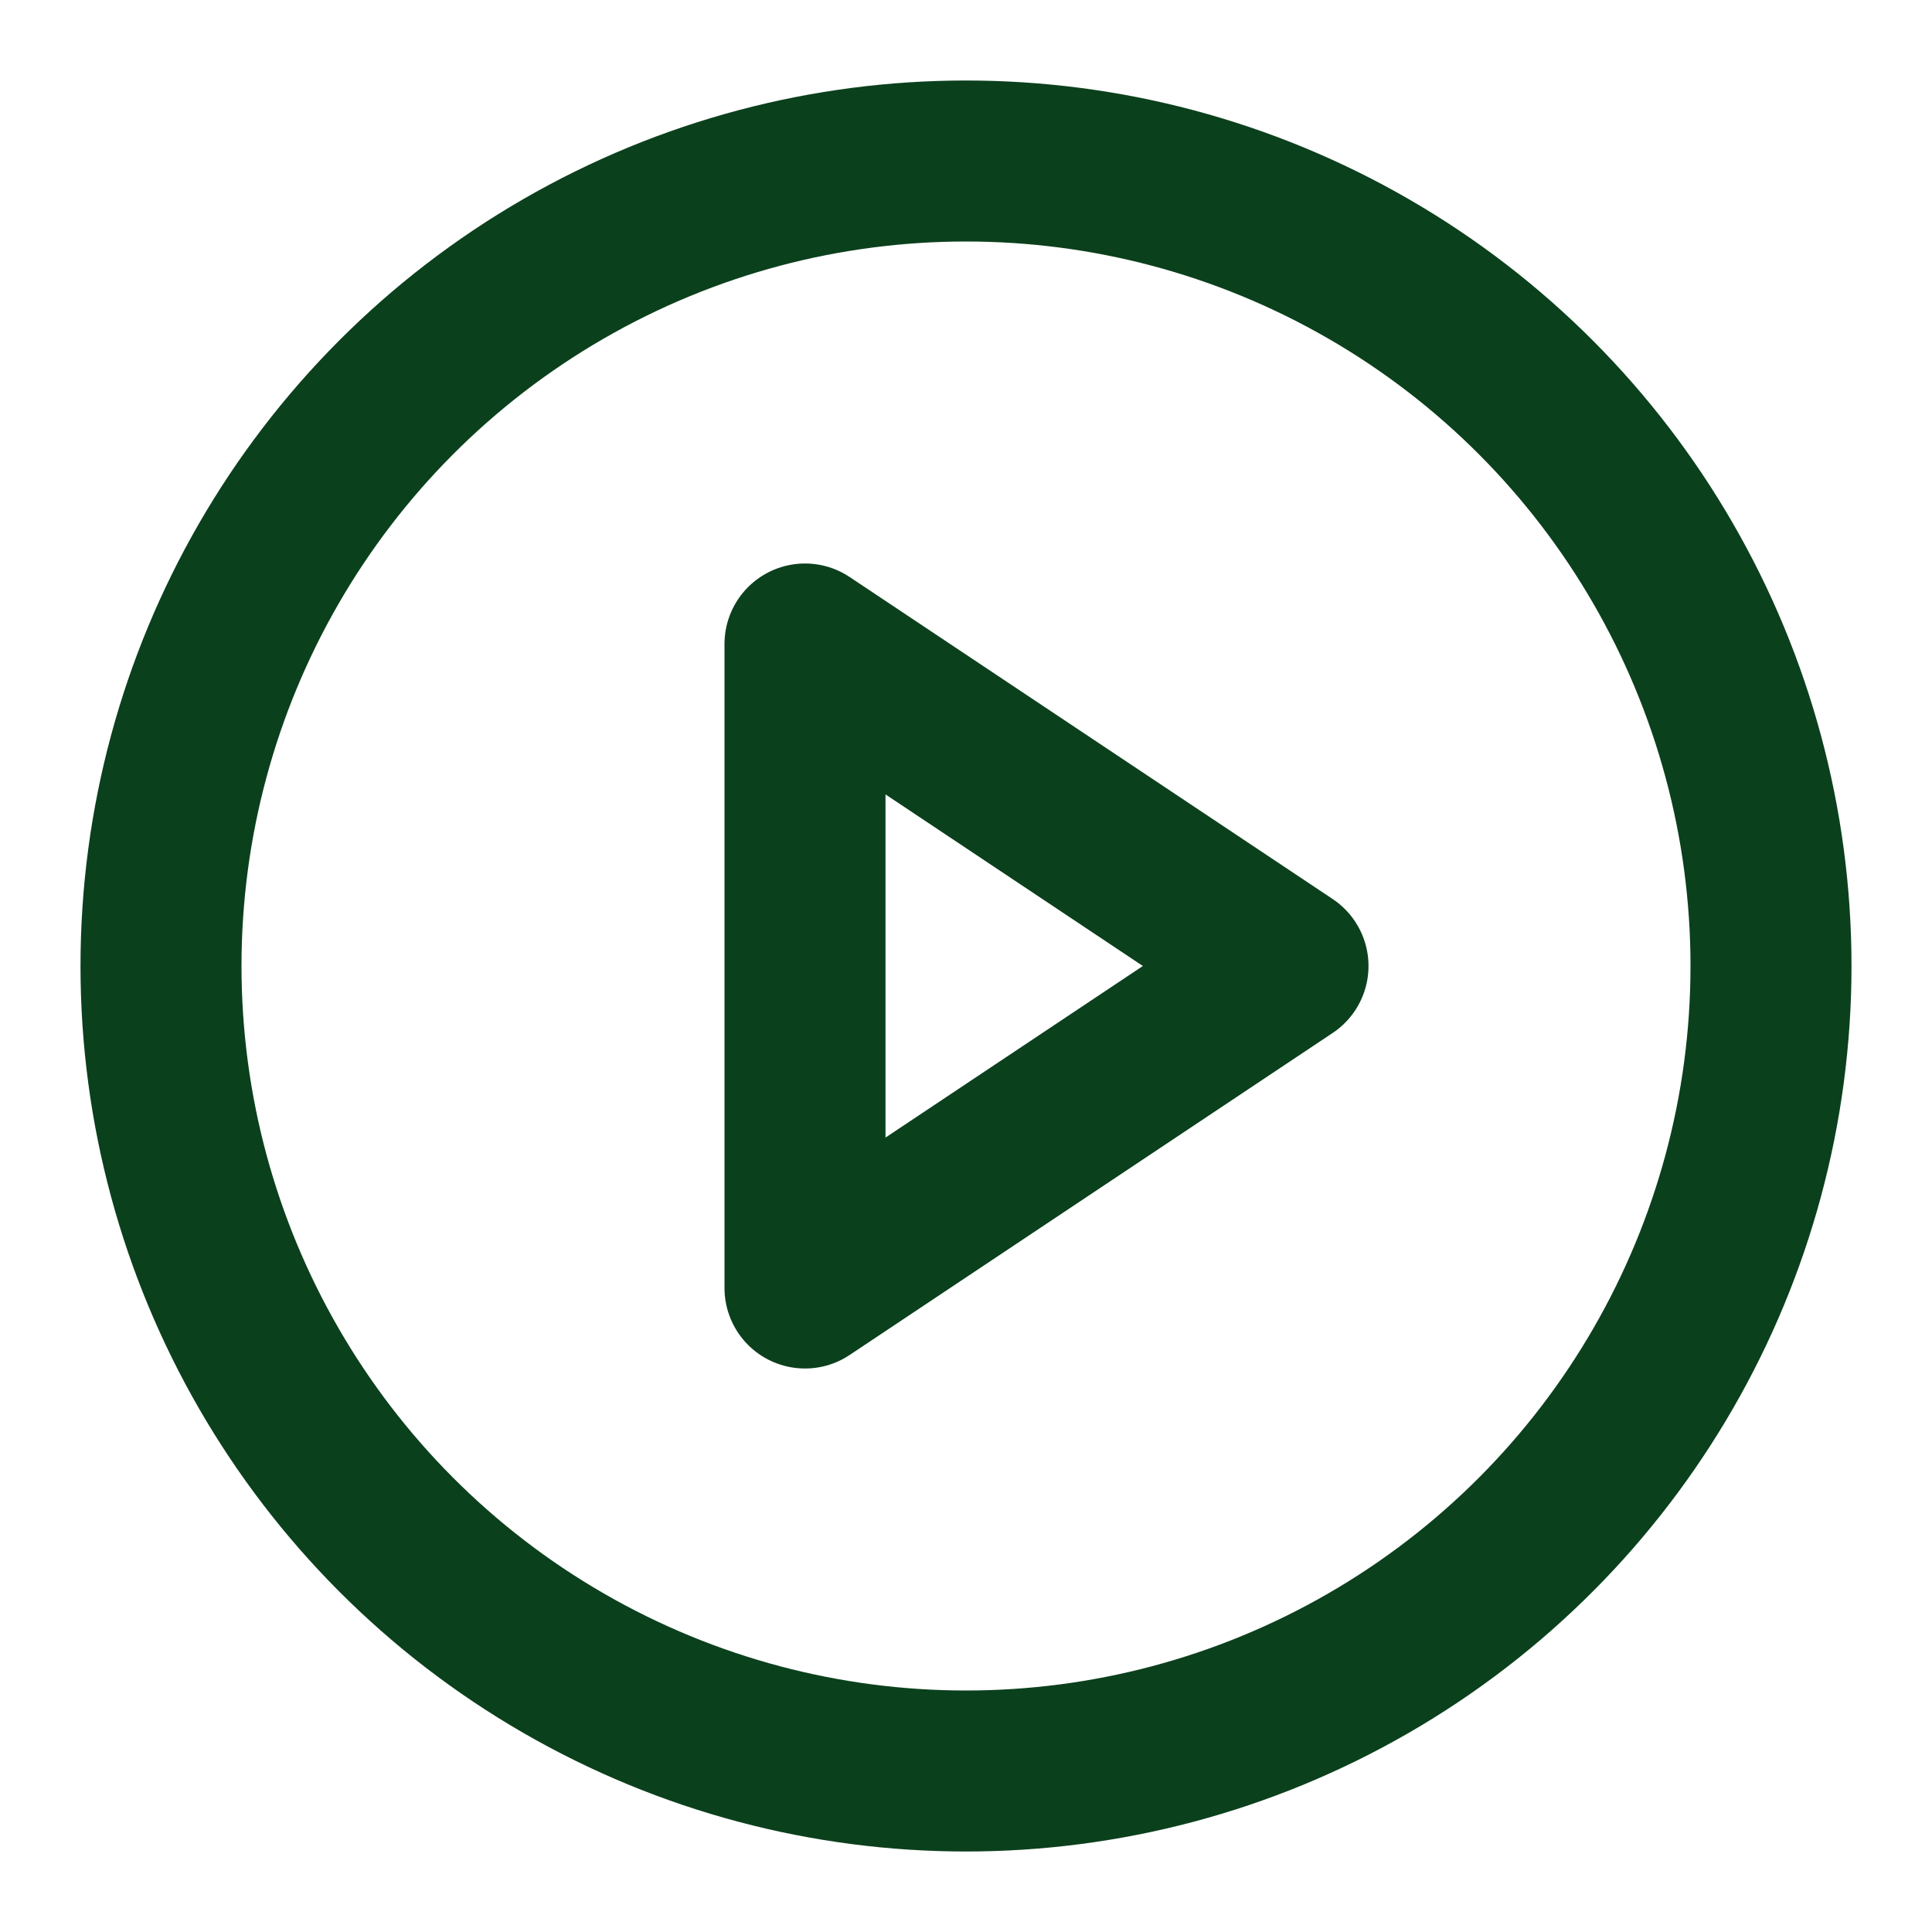 <svg
  xmlns="http://www.w3.org/2000/svg"
  width="36"
  height="36"
  viewBox="0 0 24 24"
  fill="none"
  stroke="#0b401c"
  stroke-width="2"
  stroke-linecap="round"
  stroke-linejoin="round"
><circle cx="12" cy="12" r="10" /><polygon
    points="10 8 16 12 10 16 10 8"
  /></svg>
